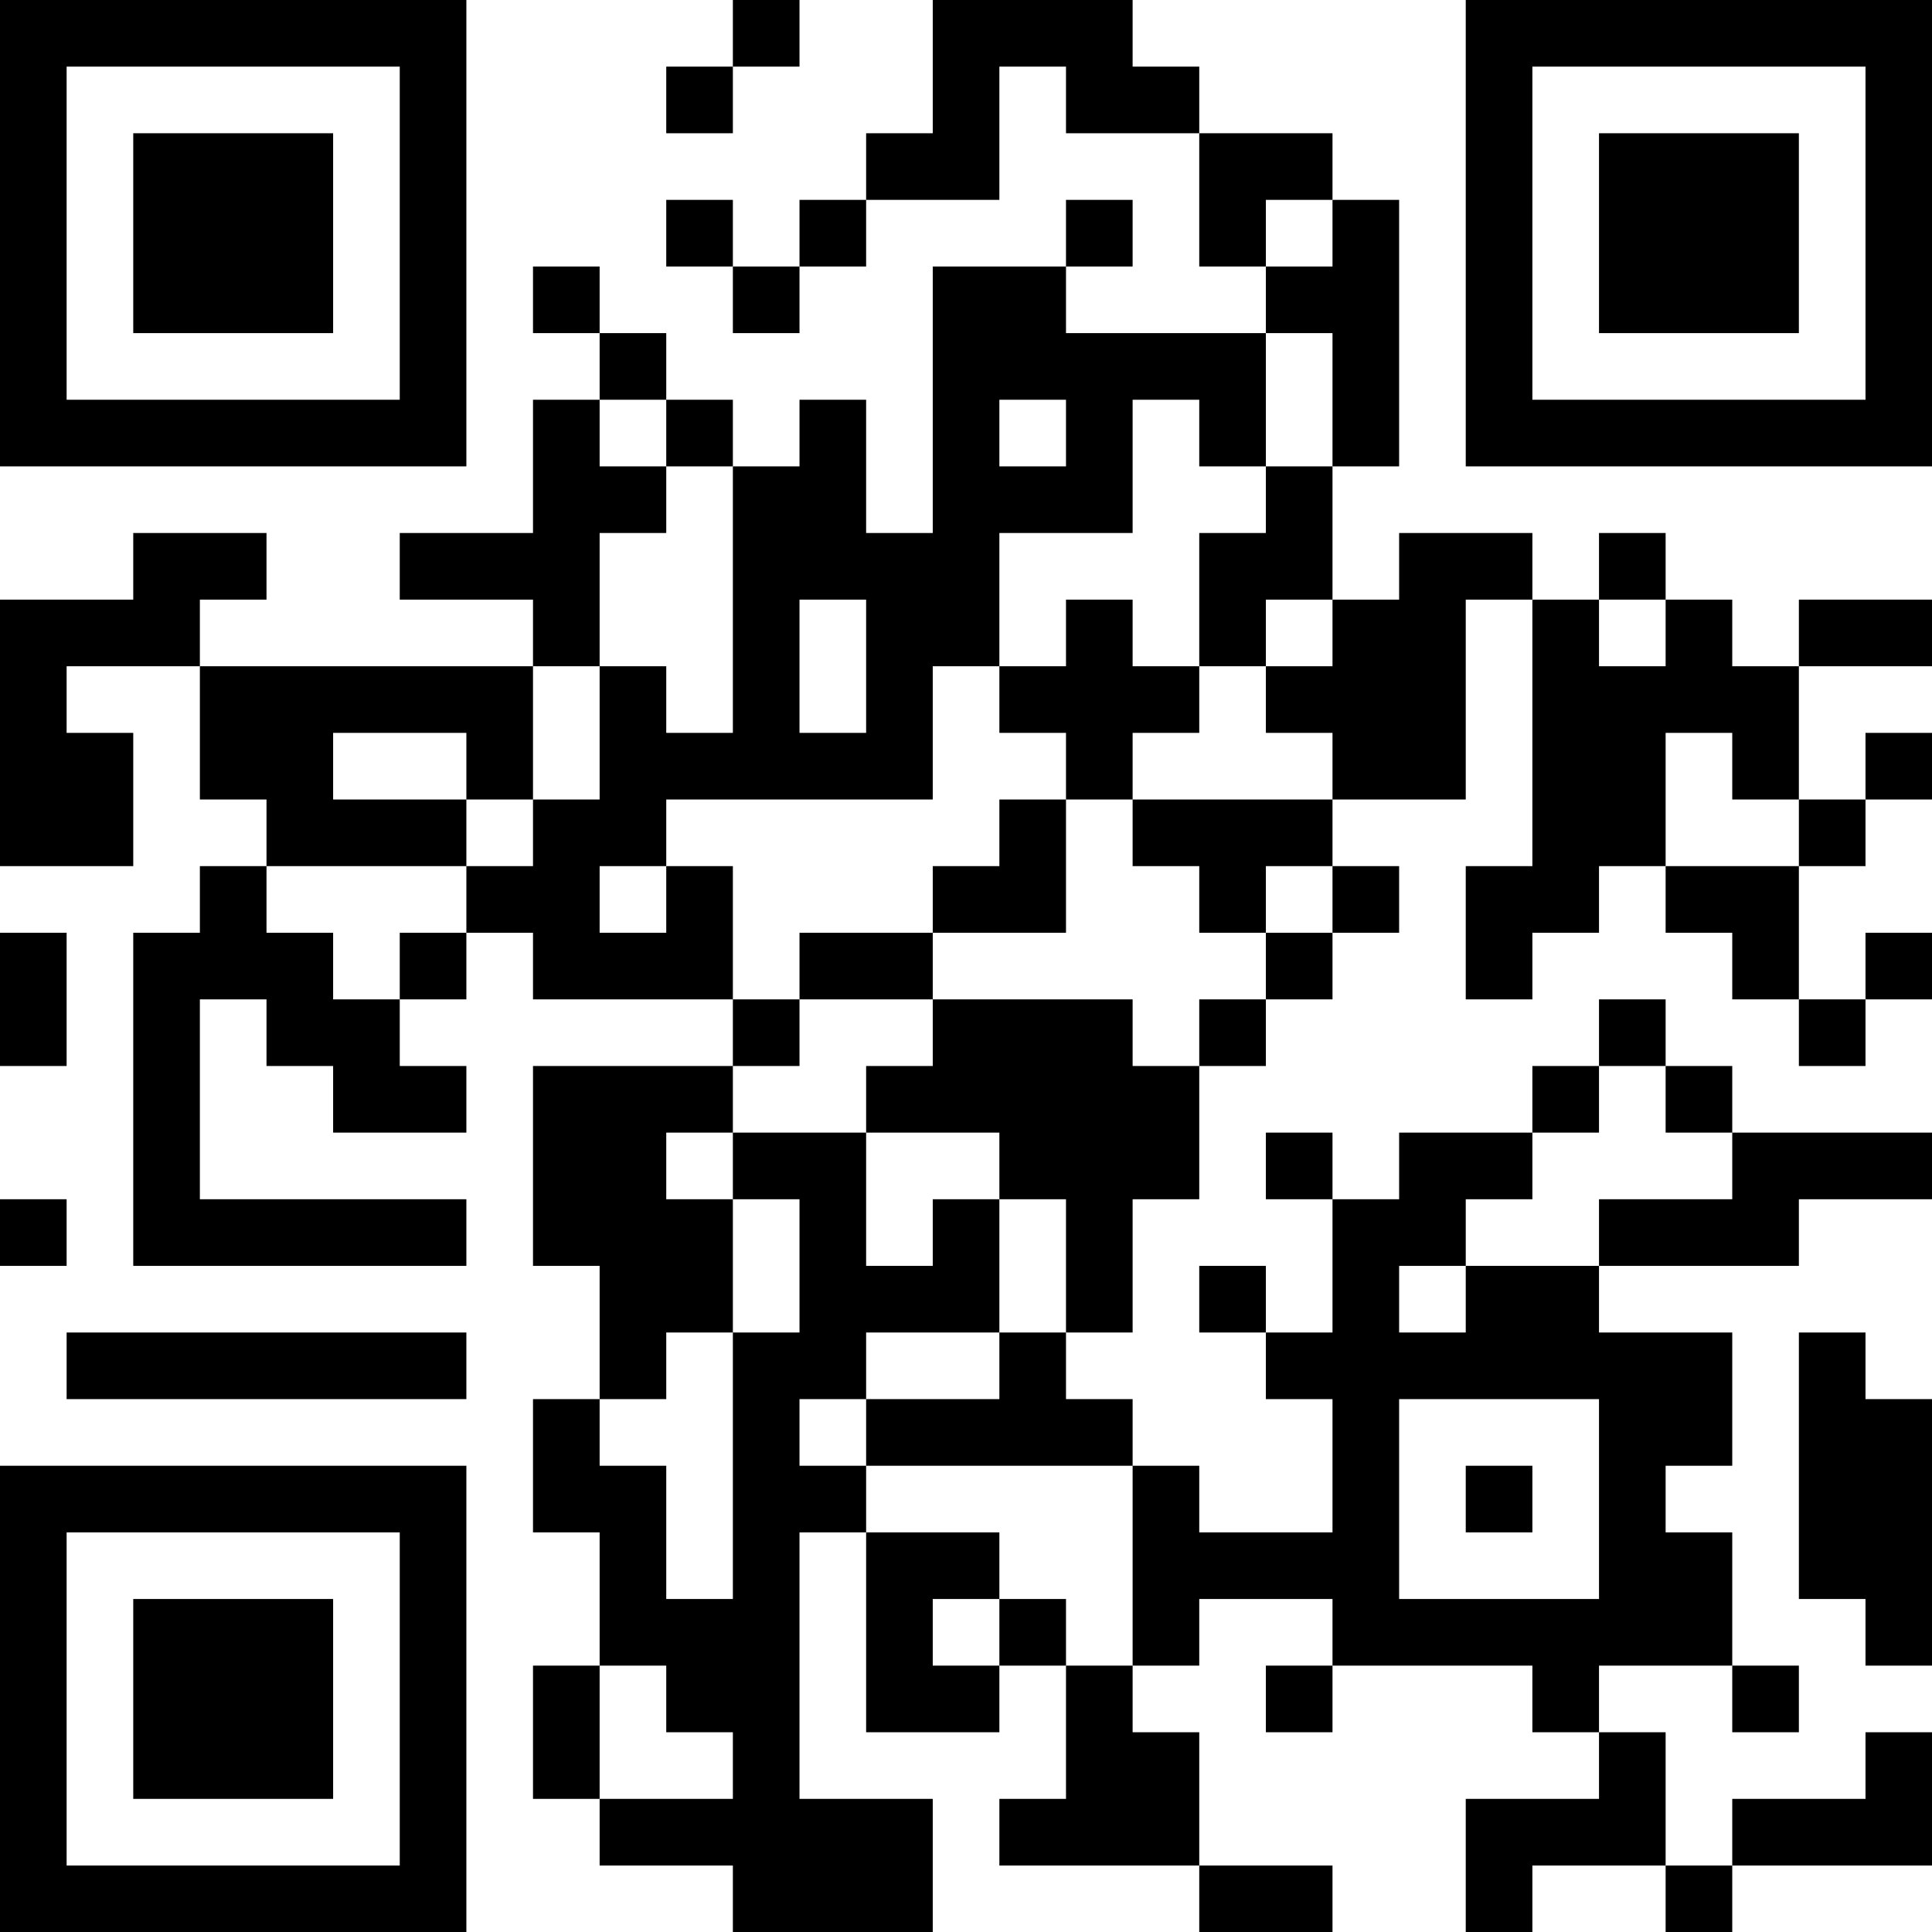 <?xml version="1.0" encoding="UTF-8"?>
<svg xmlns="http://www.w3.org/2000/svg" version="1.1" width="200" height="200" viewBox="0 0 200 200"><rect x="0" y="0" width="200" height="200" fill="#ffffff"/><g transform="scale(6.897)"><g transform="translate(0,0)"><path fill-rule="evenodd" d="M11 0L11 1L10 1L10 2L11 2L11 1L12 1L12 0ZM14 0L14 2L13 2L13 3L12 3L12 4L11 4L11 3L10 3L10 4L11 4L11 5L12 5L12 4L13 4L13 3L15 3L15 1L16 1L16 2L18 2L18 4L19 4L19 5L16 5L16 4L17 4L17 3L16 3L16 4L14 4L14 8L13 8L13 6L12 6L12 7L11 7L11 6L10 6L10 5L9 5L9 4L8 4L8 5L9 5L9 6L8 6L8 8L6 8L6 9L8 9L8 10L3 10L3 9L4 9L4 8L2 8L2 9L0 9L0 13L2 13L2 11L1 11L1 10L3 10L3 12L4 12L4 13L3 13L3 14L2 14L2 19L7 19L7 18L3 18L3 15L4 15L4 16L5 16L5 17L7 17L7 16L6 16L6 15L7 15L7 14L8 14L8 15L11 15L11 16L8 16L8 19L9 19L9 21L8 21L8 23L9 23L9 25L8 25L8 27L9 27L9 28L11 28L11 29L14 29L14 27L12 27L12 23L13 23L13 26L15 26L15 25L16 25L16 27L15 27L15 28L18 28L18 29L20 29L20 28L18 28L18 26L17 26L17 25L18 25L18 24L20 24L20 25L19 25L19 26L20 26L20 25L23 25L23 26L24 26L24 27L22 27L22 29L23 29L23 28L25 28L25 29L26 29L26 28L29 28L29 26L28 26L28 27L26 27L26 28L25 28L25 26L24 26L24 25L26 25L26 26L27 26L27 25L26 25L26 23L25 23L25 22L26 22L26 20L24 20L24 19L27 19L27 18L29 18L29 17L26 17L26 16L25 16L25 15L24 15L24 16L23 16L23 17L21 17L21 18L20 18L20 17L19 17L19 18L20 18L20 20L19 20L19 19L18 19L18 20L19 20L19 21L20 21L20 23L18 23L18 22L17 22L17 21L16 21L16 20L17 20L17 18L18 18L18 16L19 16L19 15L20 15L20 14L21 14L21 13L20 13L20 12L22 12L22 9L23 9L23 13L22 13L22 15L23 15L23 14L24 14L24 13L25 13L25 14L26 14L26 15L27 15L27 16L28 16L28 15L29 15L29 14L28 14L28 15L27 15L27 13L28 13L28 12L29 12L29 11L28 11L28 12L27 12L27 10L29 10L29 9L27 9L27 10L26 10L26 9L25 9L25 8L24 8L24 9L23 9L23 8L21 8L21 9L20 9L20 7L21 7L21 3L20 3L20 2L18 2L18 1L17 1L17 0ZM19 3L19 4L20 4L20 3ZM19 5L19 7L18 7L18 6L17 6L17 8L15 8L15 10L14 10L14 12L10 12L10 13L9 13L9 14L10 14L10 13L11 13L11 15L12 15L12 16L11 16L11 17L10 17L10 18L11 18L11 20L10 20L10 21L9 21L9 22L10 22L10 24L11 24L11 20L12 20L12 18L11 18L11 17L13 17L13 19L14 19L14 18L15 18L15 20L13 20L13 21L12 21L12 22L13 22L13 23L15 23L15 24L14 24L14 25L15 25L15 24L16 24L16 25L17 25L17 22L13 22L13 21L15 21L15 20L16 20L16 18L15 18L15 17L13 17L13 16L14 16L14 15L17 15L17 16L18 16L18 15L19 15L19 14L20 14L20 13L19 13L19 14L18 14L18 13L17 13L17 12L20 12L20 11L19 11L19 10L20 10L20 9L19 9L19 10L18 10L18 8L19 8L19 7L20 7L20 5ZM9 6L9 7L10 7L10 8L9 8L9 10L8 10L8 12L7 12L7 11L5 11L5 12L7 12L7 13L4 13L4 14L5 14L5 15L6 15L6 14L7 14L7 13L8 13L8 12L9 12L9 10L10 10L10 11L11 11L11 7L10 7L10 6ZM15 6L15 7L16 7L16 6ZM12 9L12 11L13 11L13 9ZM16 9L16 10L15 10L15 11L16 11L16 12L15 12L15 13L14 13L14 14L12 14L12 15L14 15L14 14L16 14L16 12L17 12L17 11L18 11L18 10L17 10L17 9ZM24 9L24 10L25 10L25 9ZM25 11L25 13L27 13L27 12L26 12L26 11ZM0 14L0 16L1 16L1 14ZM24 16L24 17L23 17L23 18L22 18L22 19L21 19L21 20L22 20L22 19L24 19L24 18L26 18L26 17L25 17L25 16ZM0 18L0 19L1 19L1 18ZM1 20L1 21L7 21L7 20ZM27 20L27 24L28 24L28 25L29 25L29 21L28 21L28 20ZM21 21L21 24L24 24L24 21ZM22 22L22 23L23 23L23 22ZM9 25L9 27L11 27L11 26L10 26L10 25ZM0 0L0 7L7 7L7 0ZM1 1L1 6L6 6L6 1ZM2 2L2 5L5 5L5 2ZM22 0L22 7L29 7L29 0ZM23 1L23 6L28 6L28 1ZM24 2L24 5L27 5L27 2ZM0 22L0 29L7 29L7 22ZM1 23L1 28L6 28L6 23ZM2 24L2 27L5 27L5 24Z" fill="#000000"/></g></g></svg>
